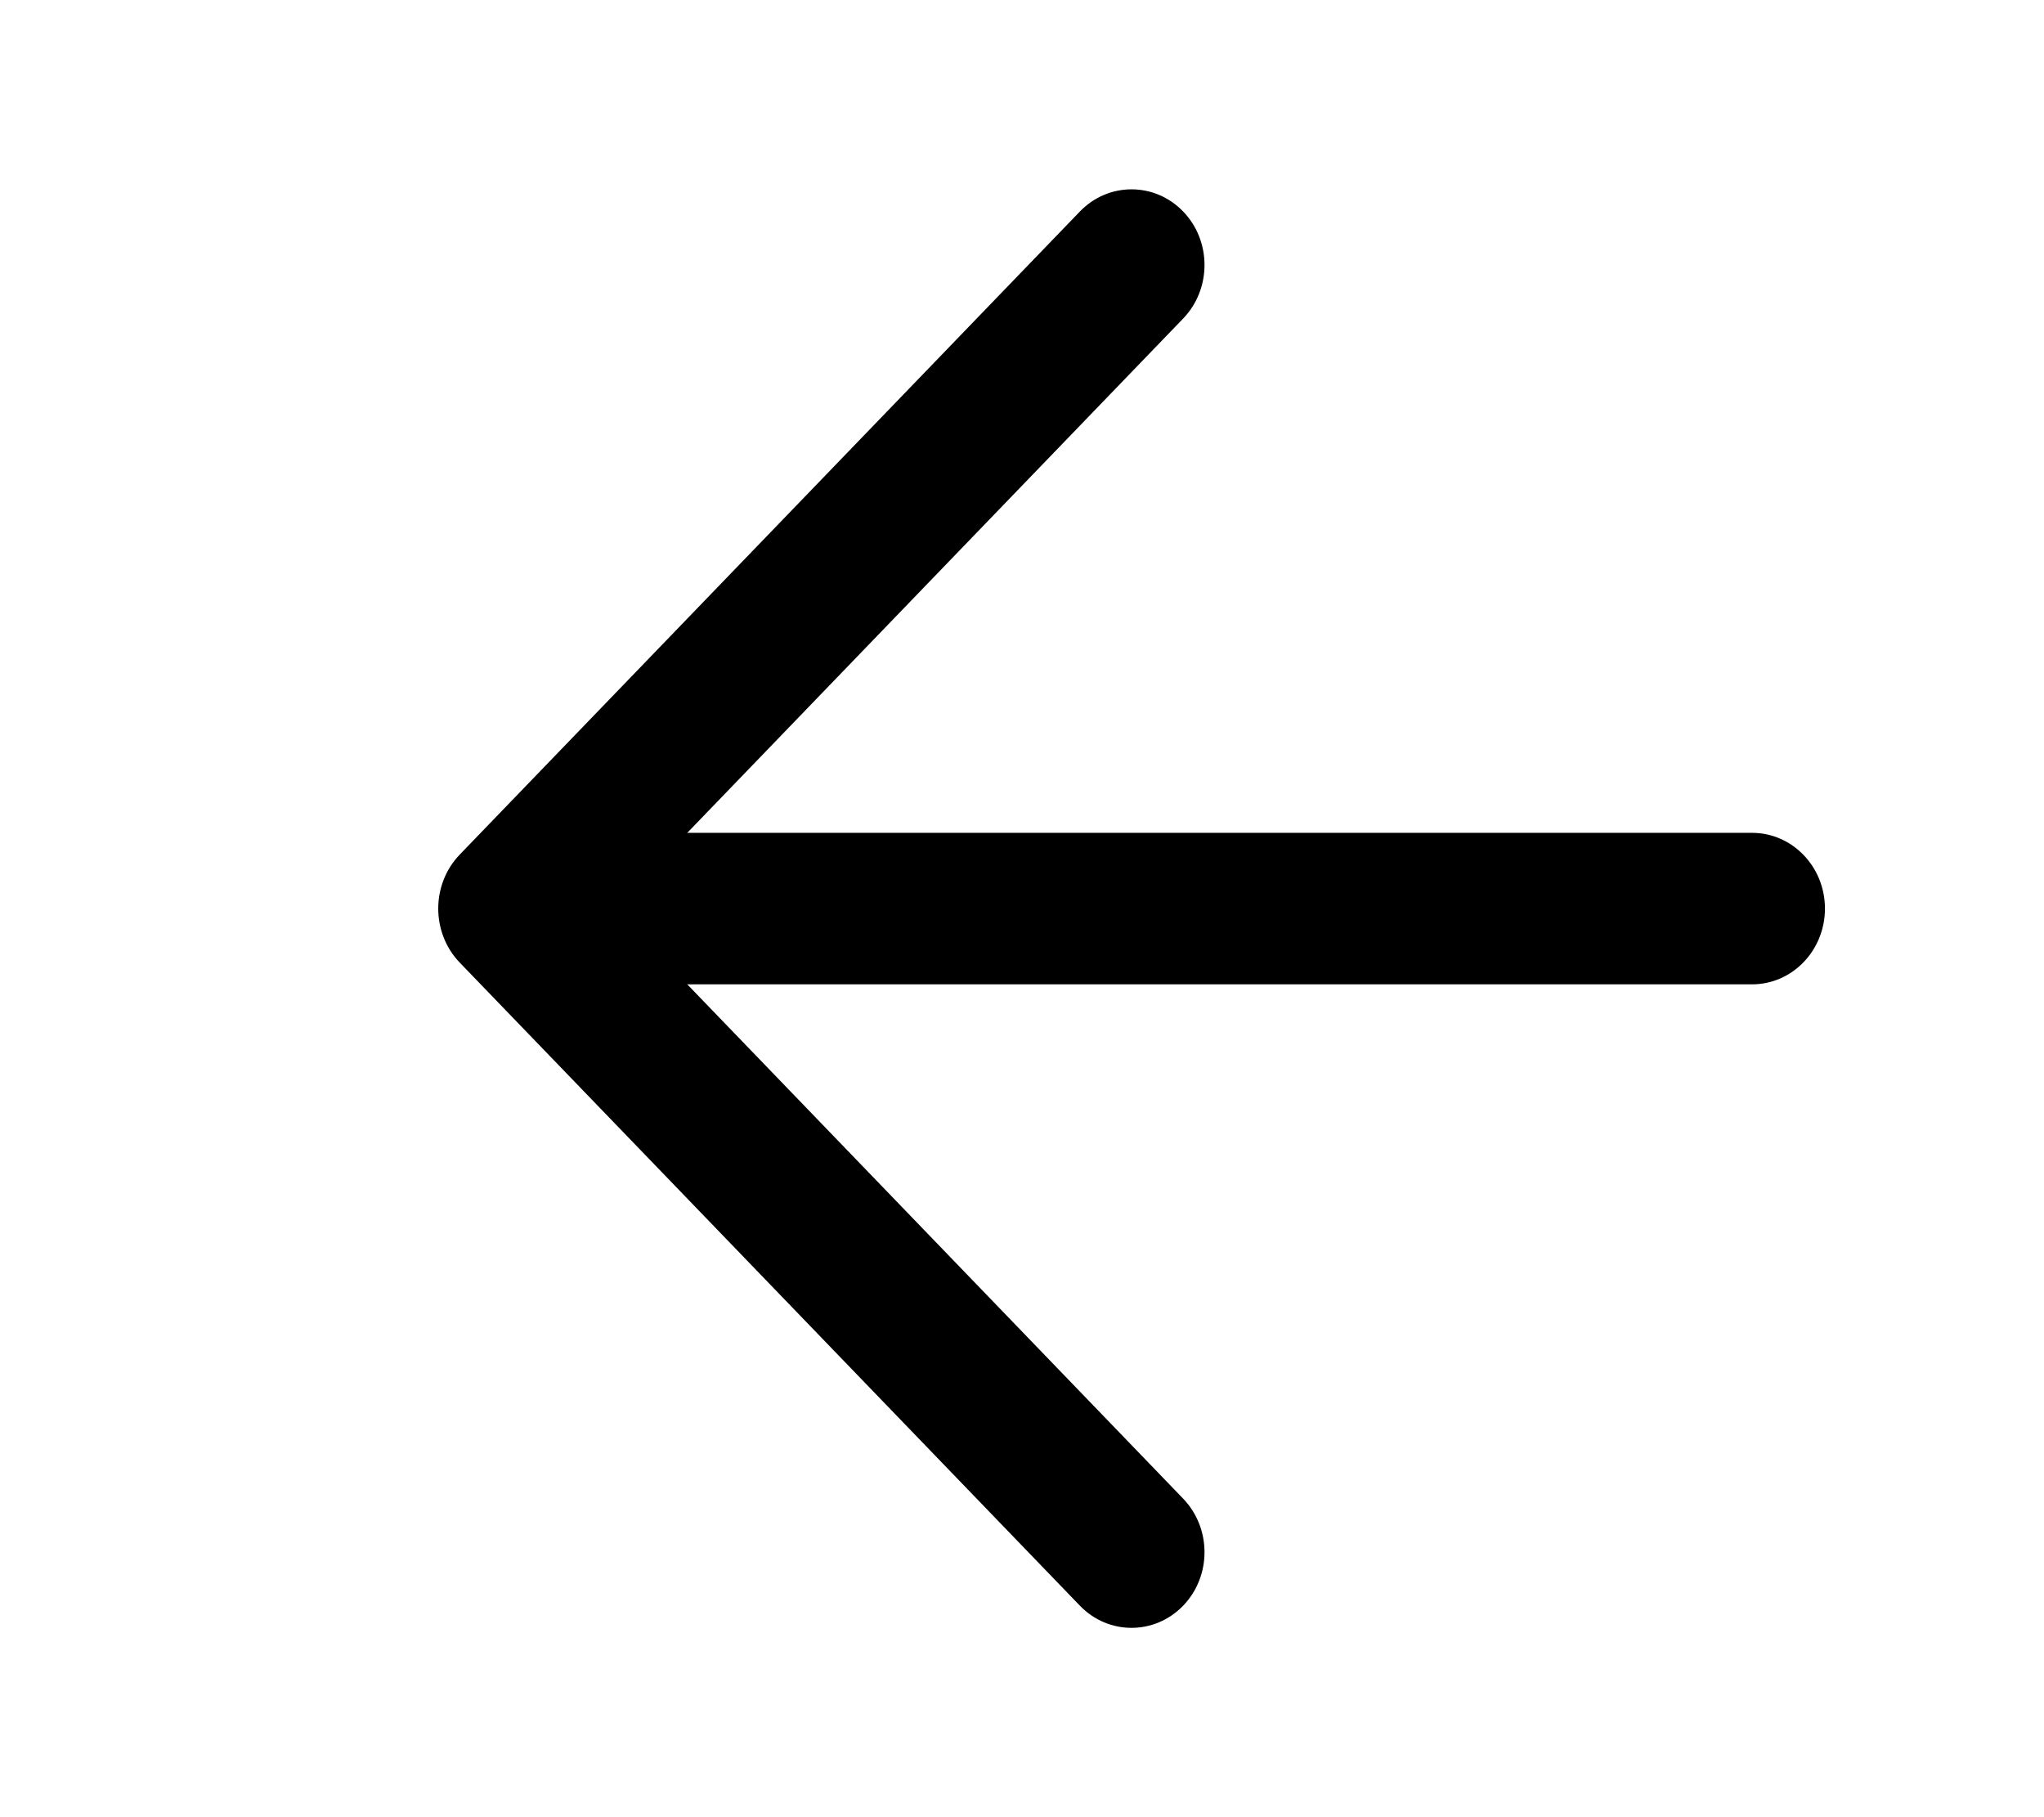 <svg width="18" height="16" viewBox="0 0 18 16" fill="none" xmlns="http://www.w3.org/2000/svg">
<path fill-rule="evenodd" clip-rule="evenodd" d="M10.419 14.138C10.67 13.878 10.67 13.456 10.419 13.195L5.409 8L10.419 2.805C10.67 2.544 10.67 2.122 10.419 1.862C10.168 1.602 9.761 1.602 9.51 1.862L4.049 7.524C3.796 7.787 3.796 8.213 4.049 8.476L9.51 14.138C9.761 14.398 10.168 14.398 10.419 14.138Z" fill="black"/>
<path fill-rule="evenodd" clip-rule="evenodd" d="M16.071 8C16.071 7.632 15.784 7.333 15.429 7.333H5.143C4.788 7.333 4.5 7.632 4.5 8C4.5 8.368 4.788 8.667 5.143 8.667H15.429C15.784 8.667 16.071 8.368 16.071 8Z" fill="black"/>
</svg>
